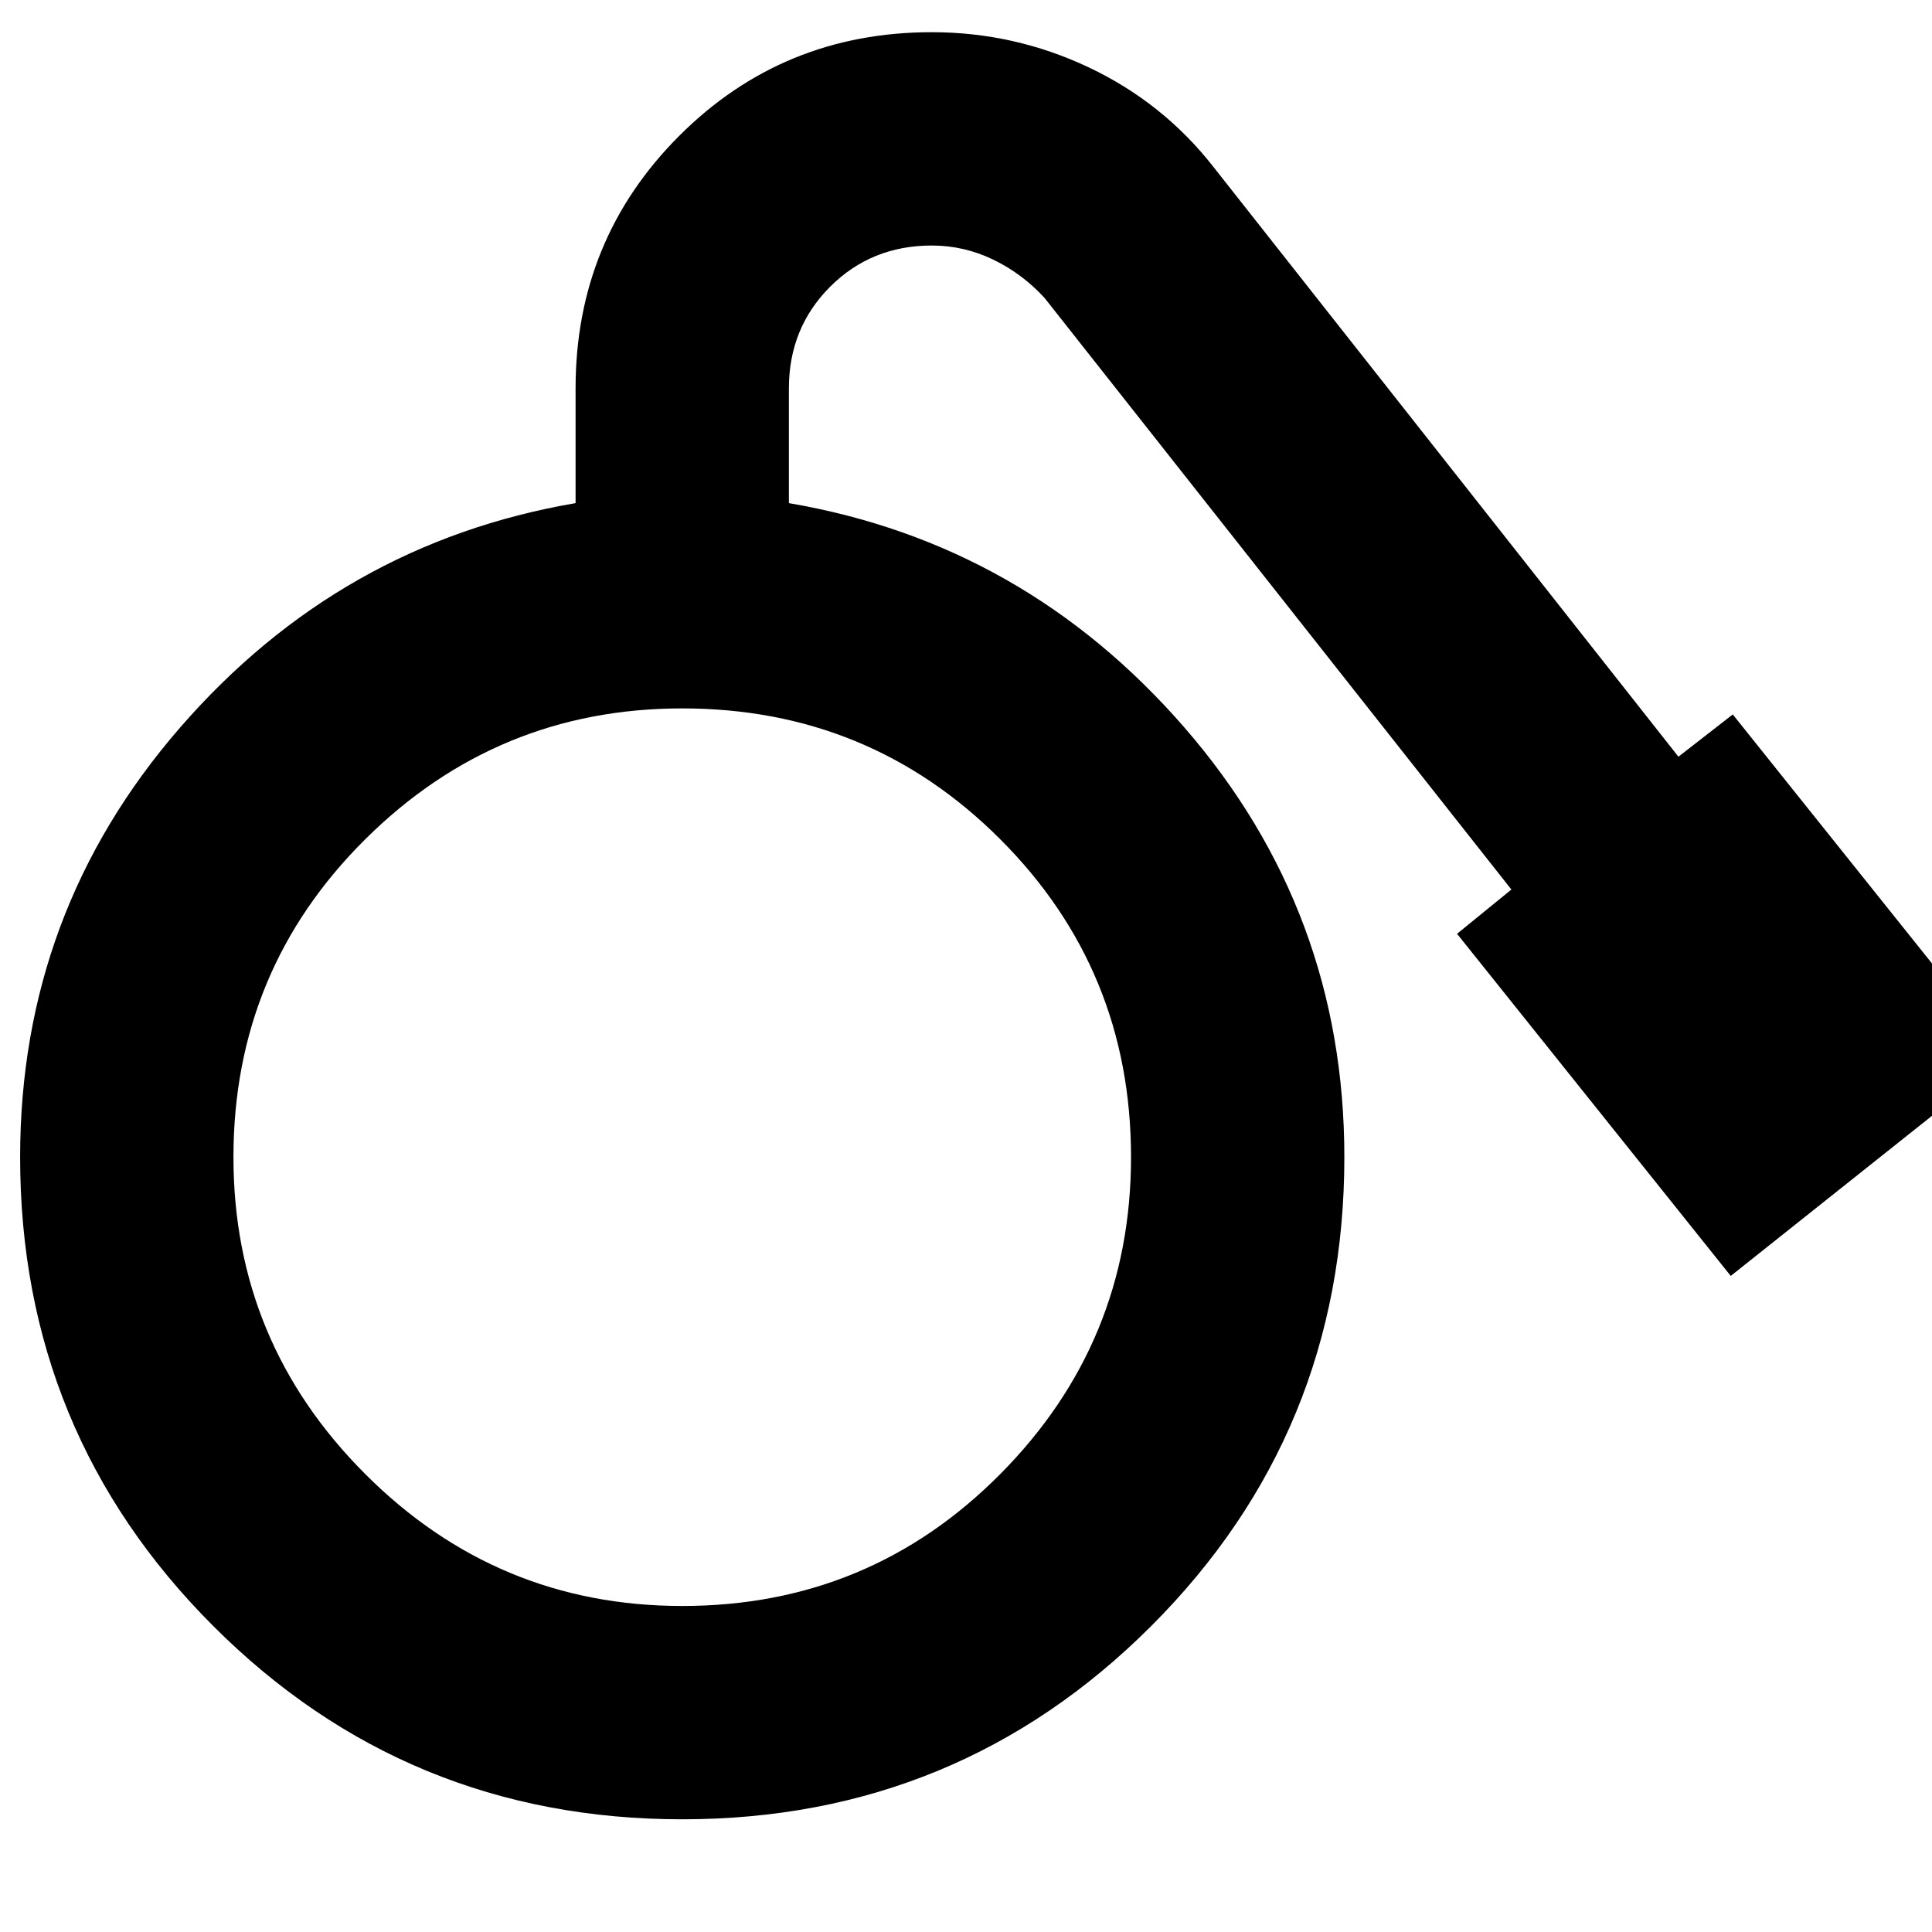 <svg xmlns="http://www.w3.org/2000/svg" height="24" width="24"><path d="M8.475 22.6q-3.425 0-5.825-2.4-2.4-2.4-2.4-5.825 0-3.05 1.988-5.338Q4.225 6.75 7.15 6.25V4.825q0-1.85 1.288-3.138Q9.725.4 11.575.4q1.025 0 1.95.437.925.438 1.55 1.238L20.85 9.4l.675-.525 3.4 4.25L21.5 15.85l-3.4-4.25.675-.55-5.8-7.35q-.275-.3-.637-.475-.363-.175-.763-.175-.75 0-1.263.512-.512.513-.512 1.263V6.25q2.925.5 4.913 2.787 1.987 2.288 1.987 5.338 0 3.425-2.4 5.825-2.4 2.4-5.825 2.4Zm0-2.65q2.325 0 3.95-1.638 1.625-1.637 1.625-3.937 0-2.325-1.625-3.95T8.475 8.8q-2.3 0-3.937 1.625Q2.9 12.05 2.9 14.375q0 2.3 1.638 3.937 1.637 1.638 3.937 1.638Z"/></svg>